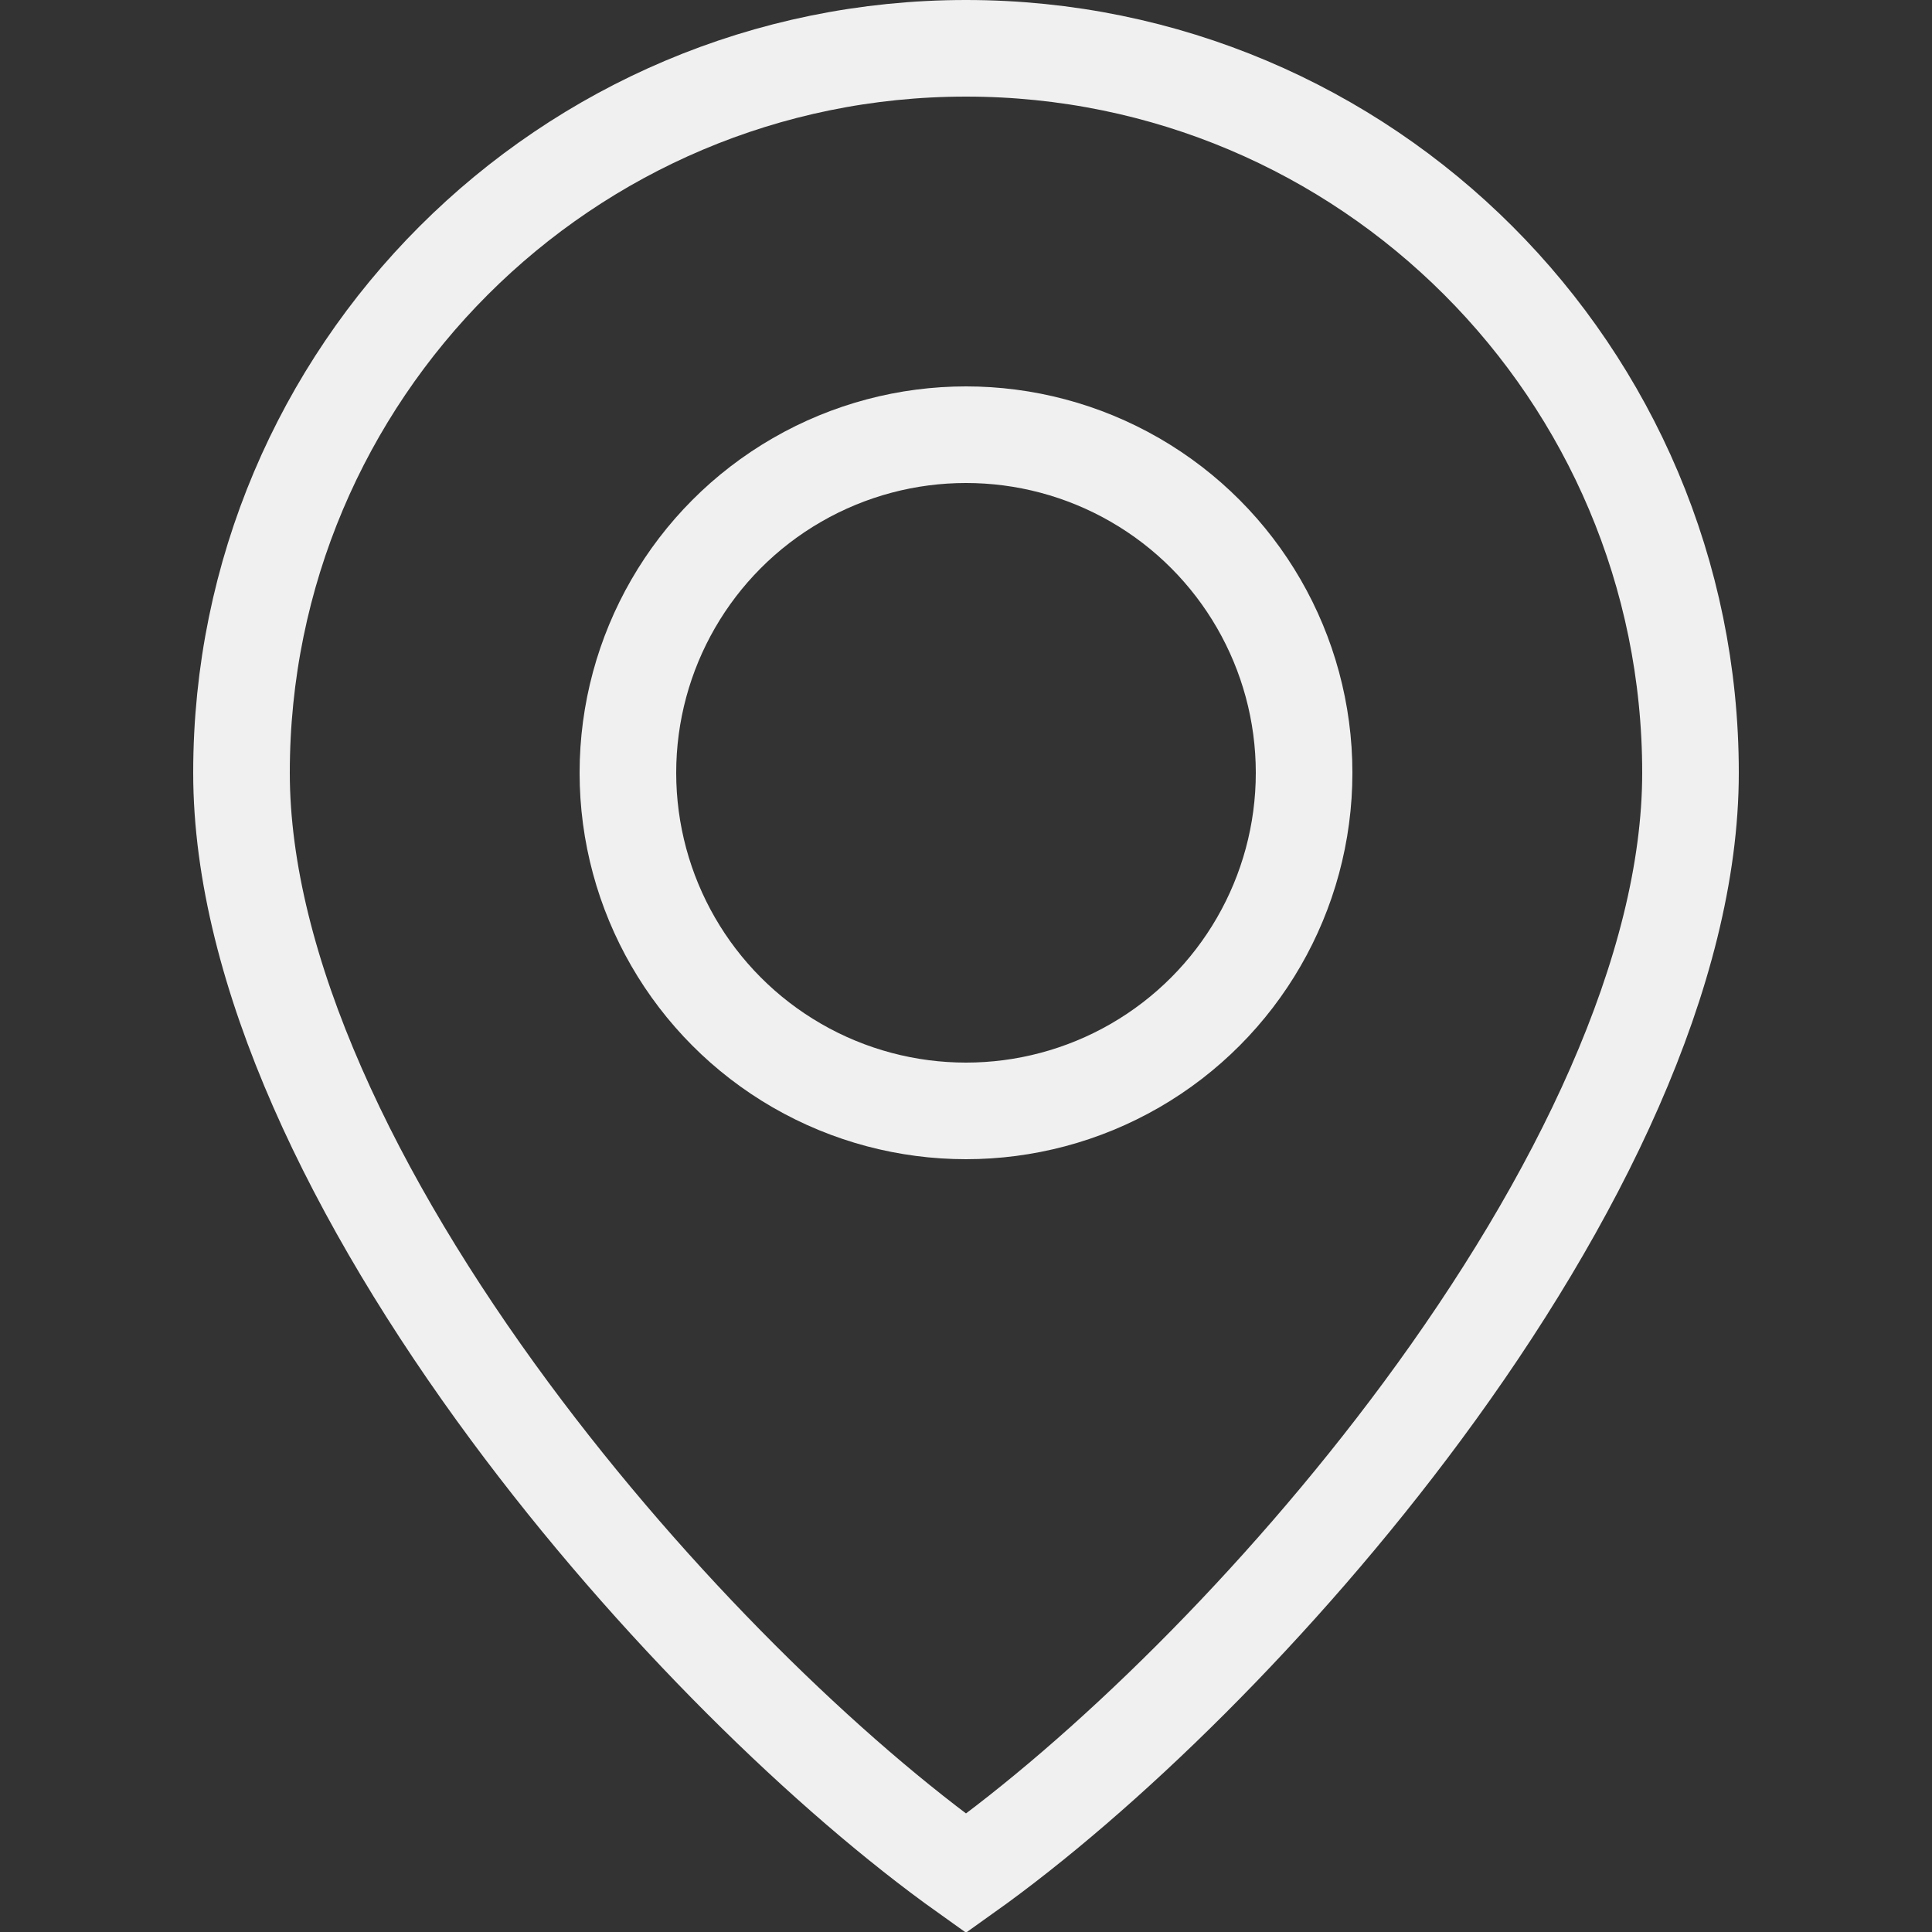 <svg width="20" height="20" viewBox="0 0 20 20" fill="none" xmlns="http://www.w3.org/2000/svg">
<rect x="0" y="0" width="20" height="20" fill="#333333" stroke="none"/>
<path d="M17.5 8C17.5 10.045 16.33 12.437 14.723 14.61C13.226 16.634 11.411 18.388 10 19.393C8.589 18.388 6.774 16.634 5.277 14.61C3.67 12.437 2.5 10.045 2.5 8C2.5 3.858 5.858 0.5 10 0.5C14.142 0.5 17.5 3.858 17.5 8Z" stroke="#F0F0F0"/>
<circle cx="10" cy="8" r="3.5" stroke="#F0F0F0"/>
</svg>
